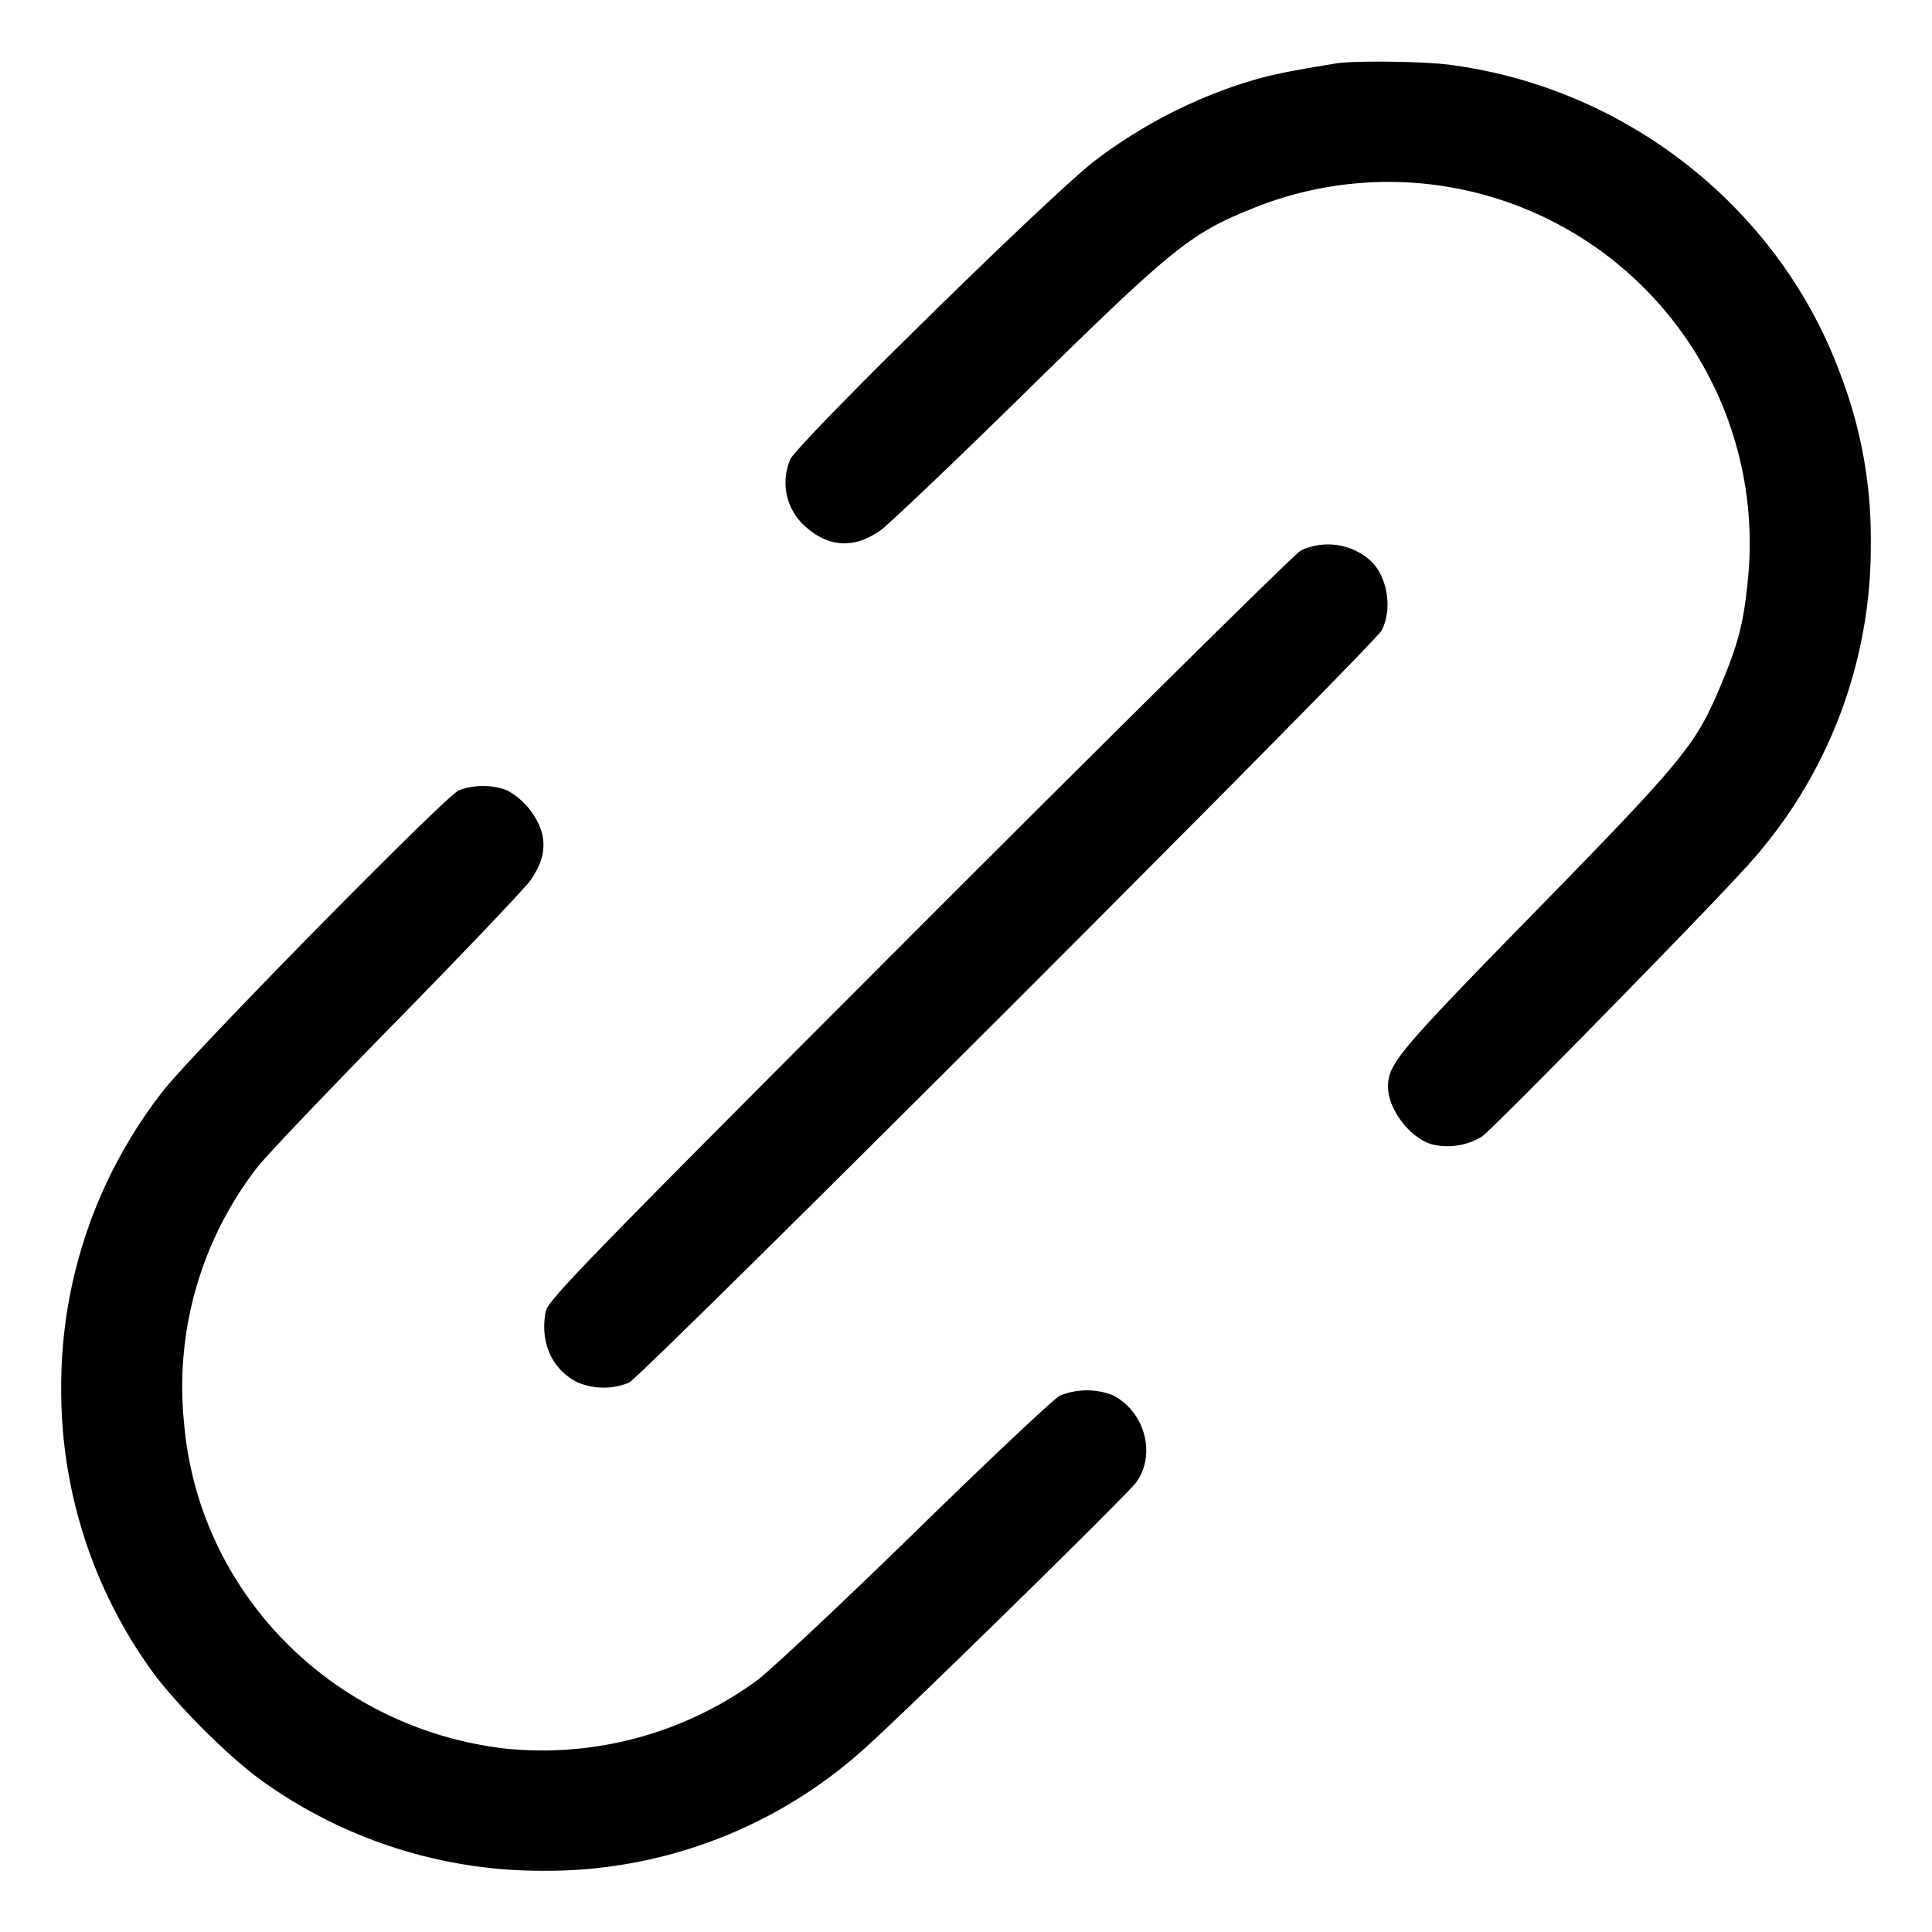 <svg xmlns="http://www.w3.org/2000/svg" width="16" height="16" fill="none"><path d="M11.067.525c-.442.072-.569.1-.793.171a4.116 4.116 0 0 0-1.2.63c-.322.237-2.473 2.346-2.53 2.48a.485.485 0 0 0 .132.56c.192.169.401.178.616.026.066-.047.592-.547 1.168-1.112 1.255-1.232 1.395-1.345 1.914-1.554a2.992 2.992 0 0 1 4.103 3.056c-.036.38-.082.558-.244.935-.196.46-.31.597-1.561 1.876C11.58 8.71 11.495 8.813 11.495 9c0 .197.201.447.386.482a.546.546 0 0 0 .394-.071c.095-.068 1.792-1.798 2.161-2.203a3.93 3.93 0 0 0 1.057-2.71 3.775 3.775 0 0 0-.244-1.378C14.75 1.738 13.481.727 12.002.536c-.213-.028-.792-.035-.935-.011m-.294 4.034c-.051.028-1.475 1.435-3.165 3.126-2.757 2.76-3.073 3.085-3.089 3.177-.047.254.048.471.255.582a.554.554 0 0 0 .434.007c.118-.059 6.169-6.106 6.234-6.23.094-.18.047-.456-.099-.584a.528.528 0 0 0-.57-.078M3.8 6.545c-.116.051-2.217 2.188-2.449 2.489a3.968 3.968 0 0 0-.844 2.468 3.97 3.97 0 0 0 .742 2.324c.194.274.651.731.925.925a3.97 3.97 0 0 0 2.324.742 3.93 3.93 0 0 0 2.71-1.057c.405-.369 2.135-2.066 2.203-2.161.165-.232.071-.583-.194-.72a.59.59 0 0 0-.441.004c-.049.025-.586.531-1.193 1.124-.607.592-1.201 1.15-1.32 1.238a3.014 3.014 0 0 1-2.088.559c-1.429-.172-2.533-1.295-2.651-2.699a2.964 2.964 0 0 1 .607-2.114c.067-.088.584-.631 1.149-1.207.565-.576 1.065-1.102 1.112-1.168.104-.148.132-.276.09-.415a.607.607 0 0 0-.287-.334.577.577 0 0 0-.395.002" fill-rule="evenodd" fill="#000"/></svg>